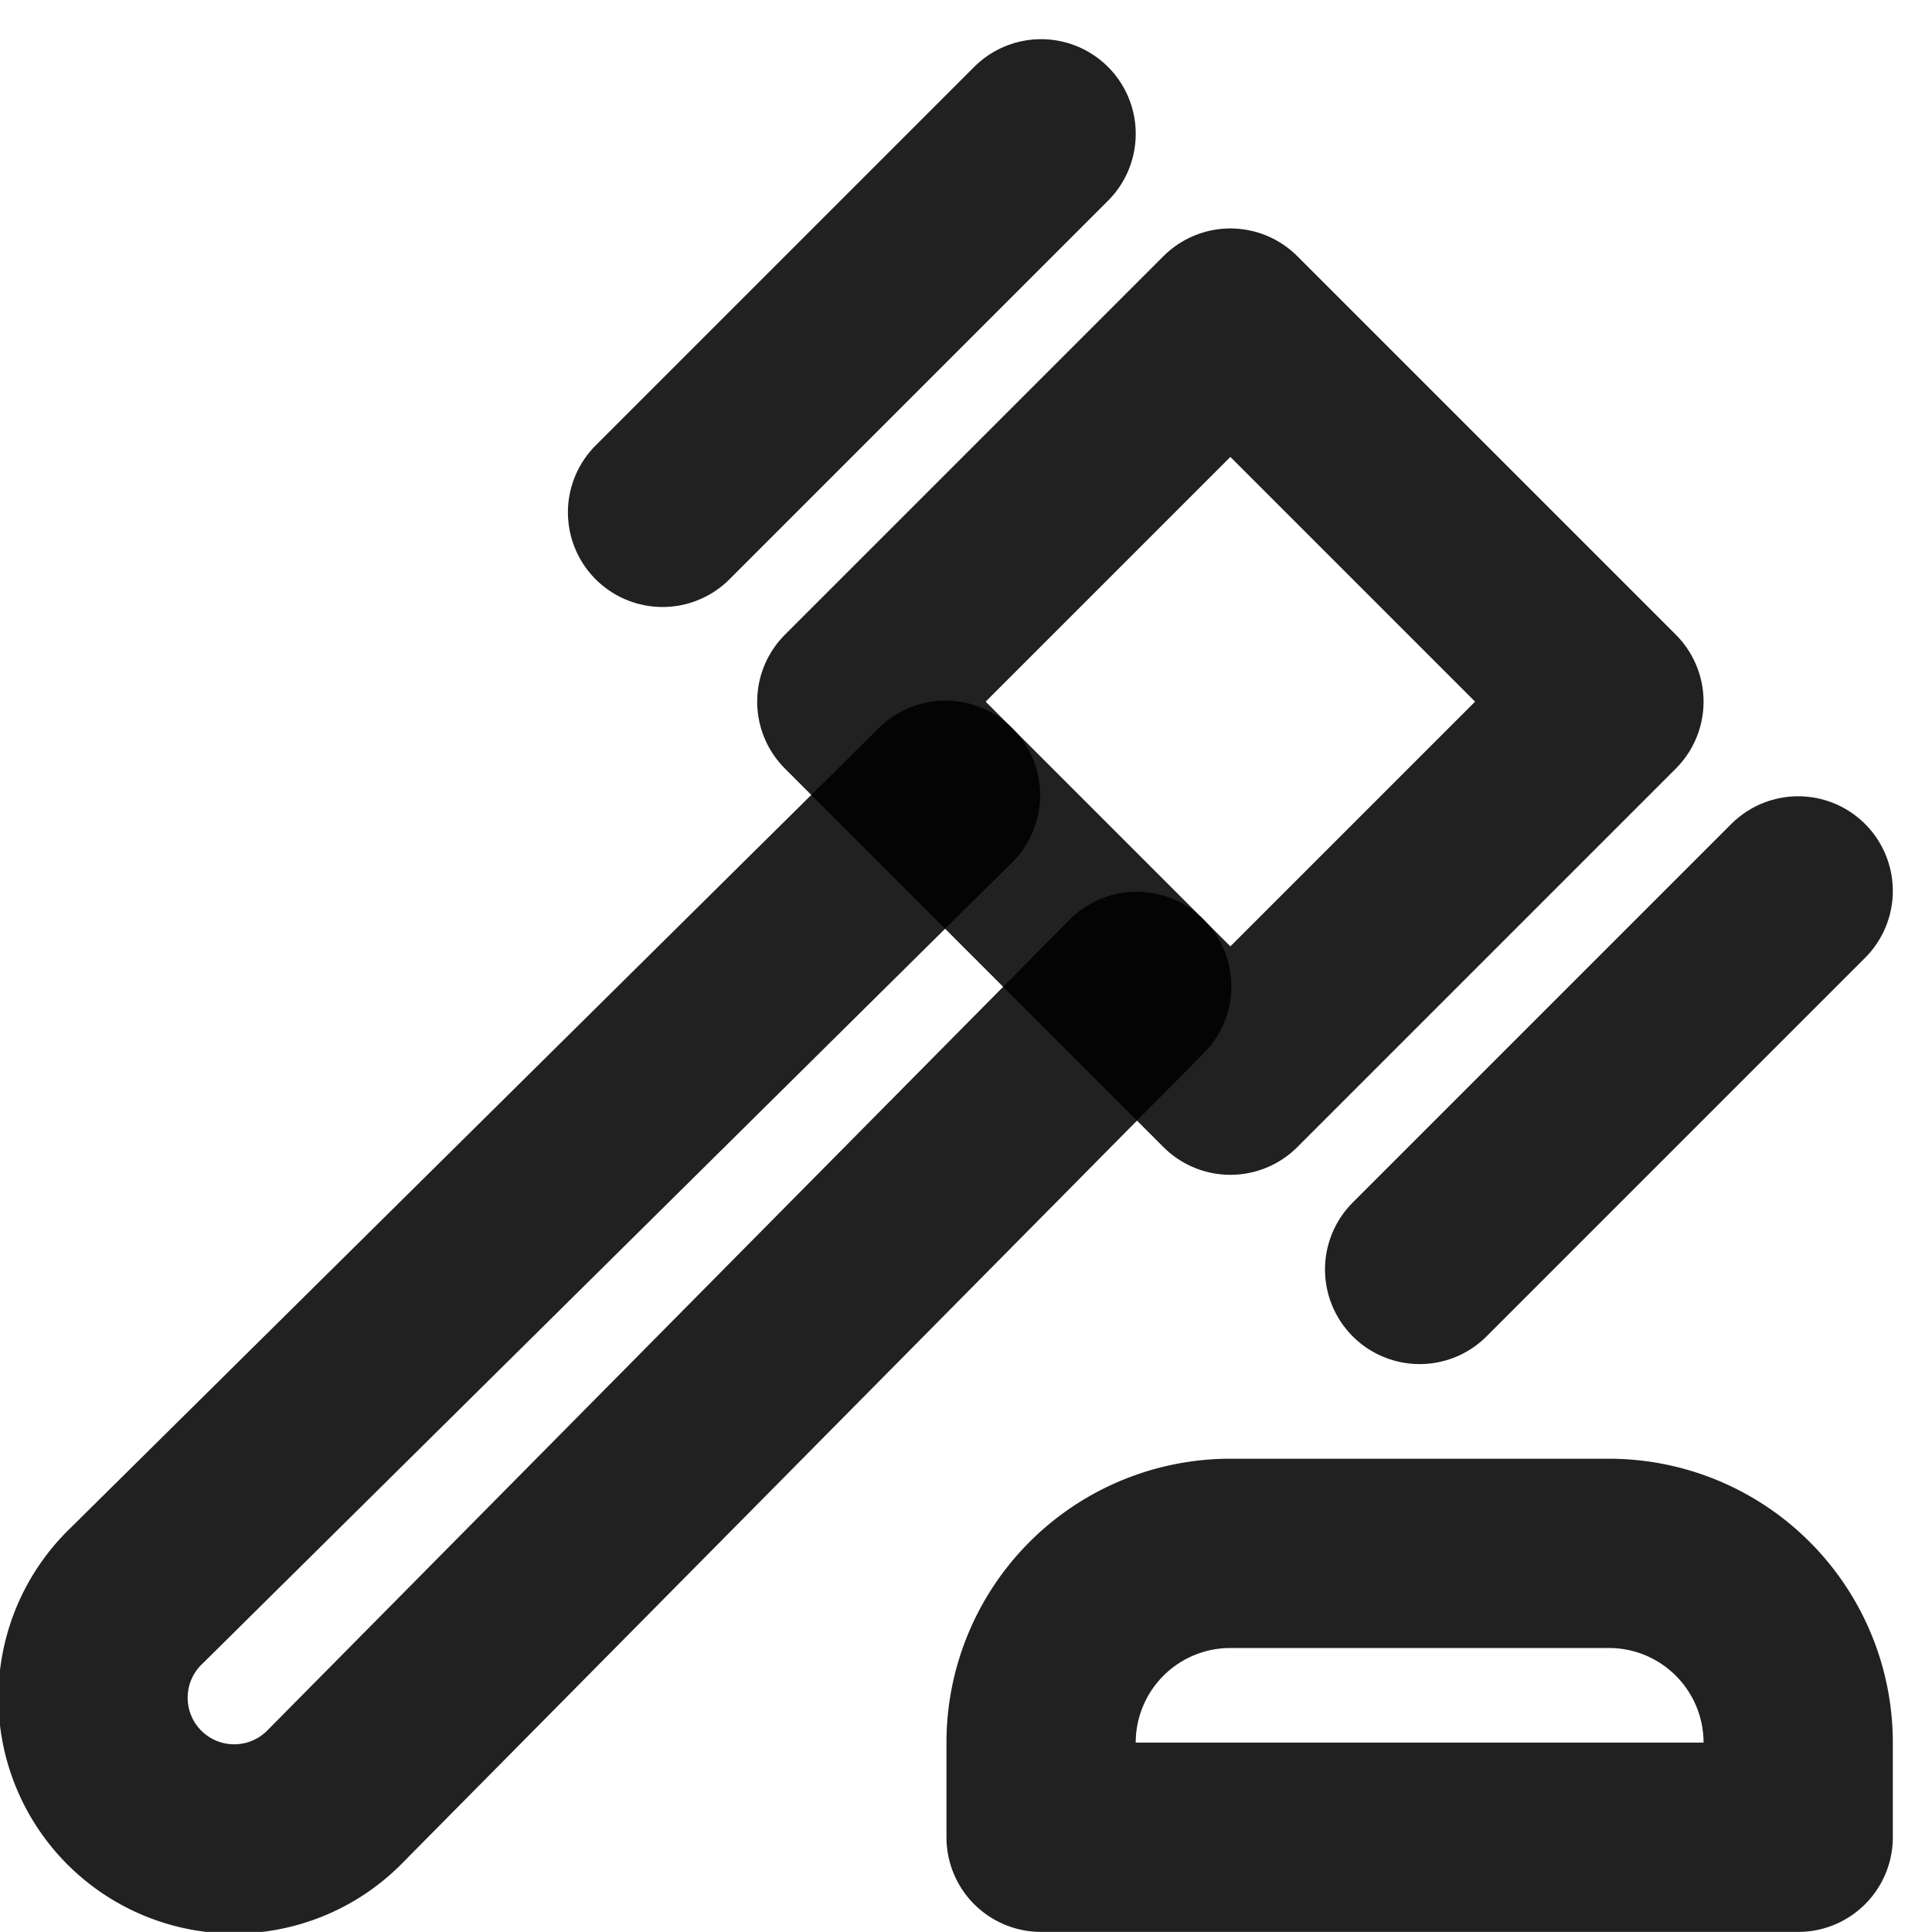 <svg xmlns="http://www.w3.org/2000/svg" width="20.415" height="20.414" viewBox="0 0 20.415 20.414"><g transform="translate(1 1.414)"><path d="M12.01,10.009,3.552,18.557a1.492,1.492,0,1,1-2.11-2.109L9.99,7.989" transform="translate(-0.999 -1)" fill="none" stroke="rgba(0,0,0,0.87)" stroke-linecap="round" stroke-linejoin="round" stroke-width="2"/><rect width="5.657" height="5.657" transform="translate(8.001 6) rotate(-45)" fill="none" stroke="rgba(0,0,0,0.87)" stroke-linecap="round" stroke-linejoin="round" stroke-width="2"/><line y1="4" x2="4" transform="translate(6.001)" fill="none" stroke="rgba(0,0,0,0.87)" stroke-linecap="round" stroke-linejoin="round" stroke-width="2"/><line y1="4" x2="4" transform="translate(14.001 8)" fill="none" stroke="rgba(0,0,0,0.87)" stroke-linecap="round" stroke-linejoin="round" stroke-width="2"/><path d="M19,19H11V18a2,2,0,0,1,2-2h4a2,2,0,0,1,2,2Z" transform="translate(-0.999 -1)" fill="none" stroke="rgba(0,0,0,0.87)" stroke-linecap="round" stroke-linejoin="round" stroke-width="2"/></g></svg>
